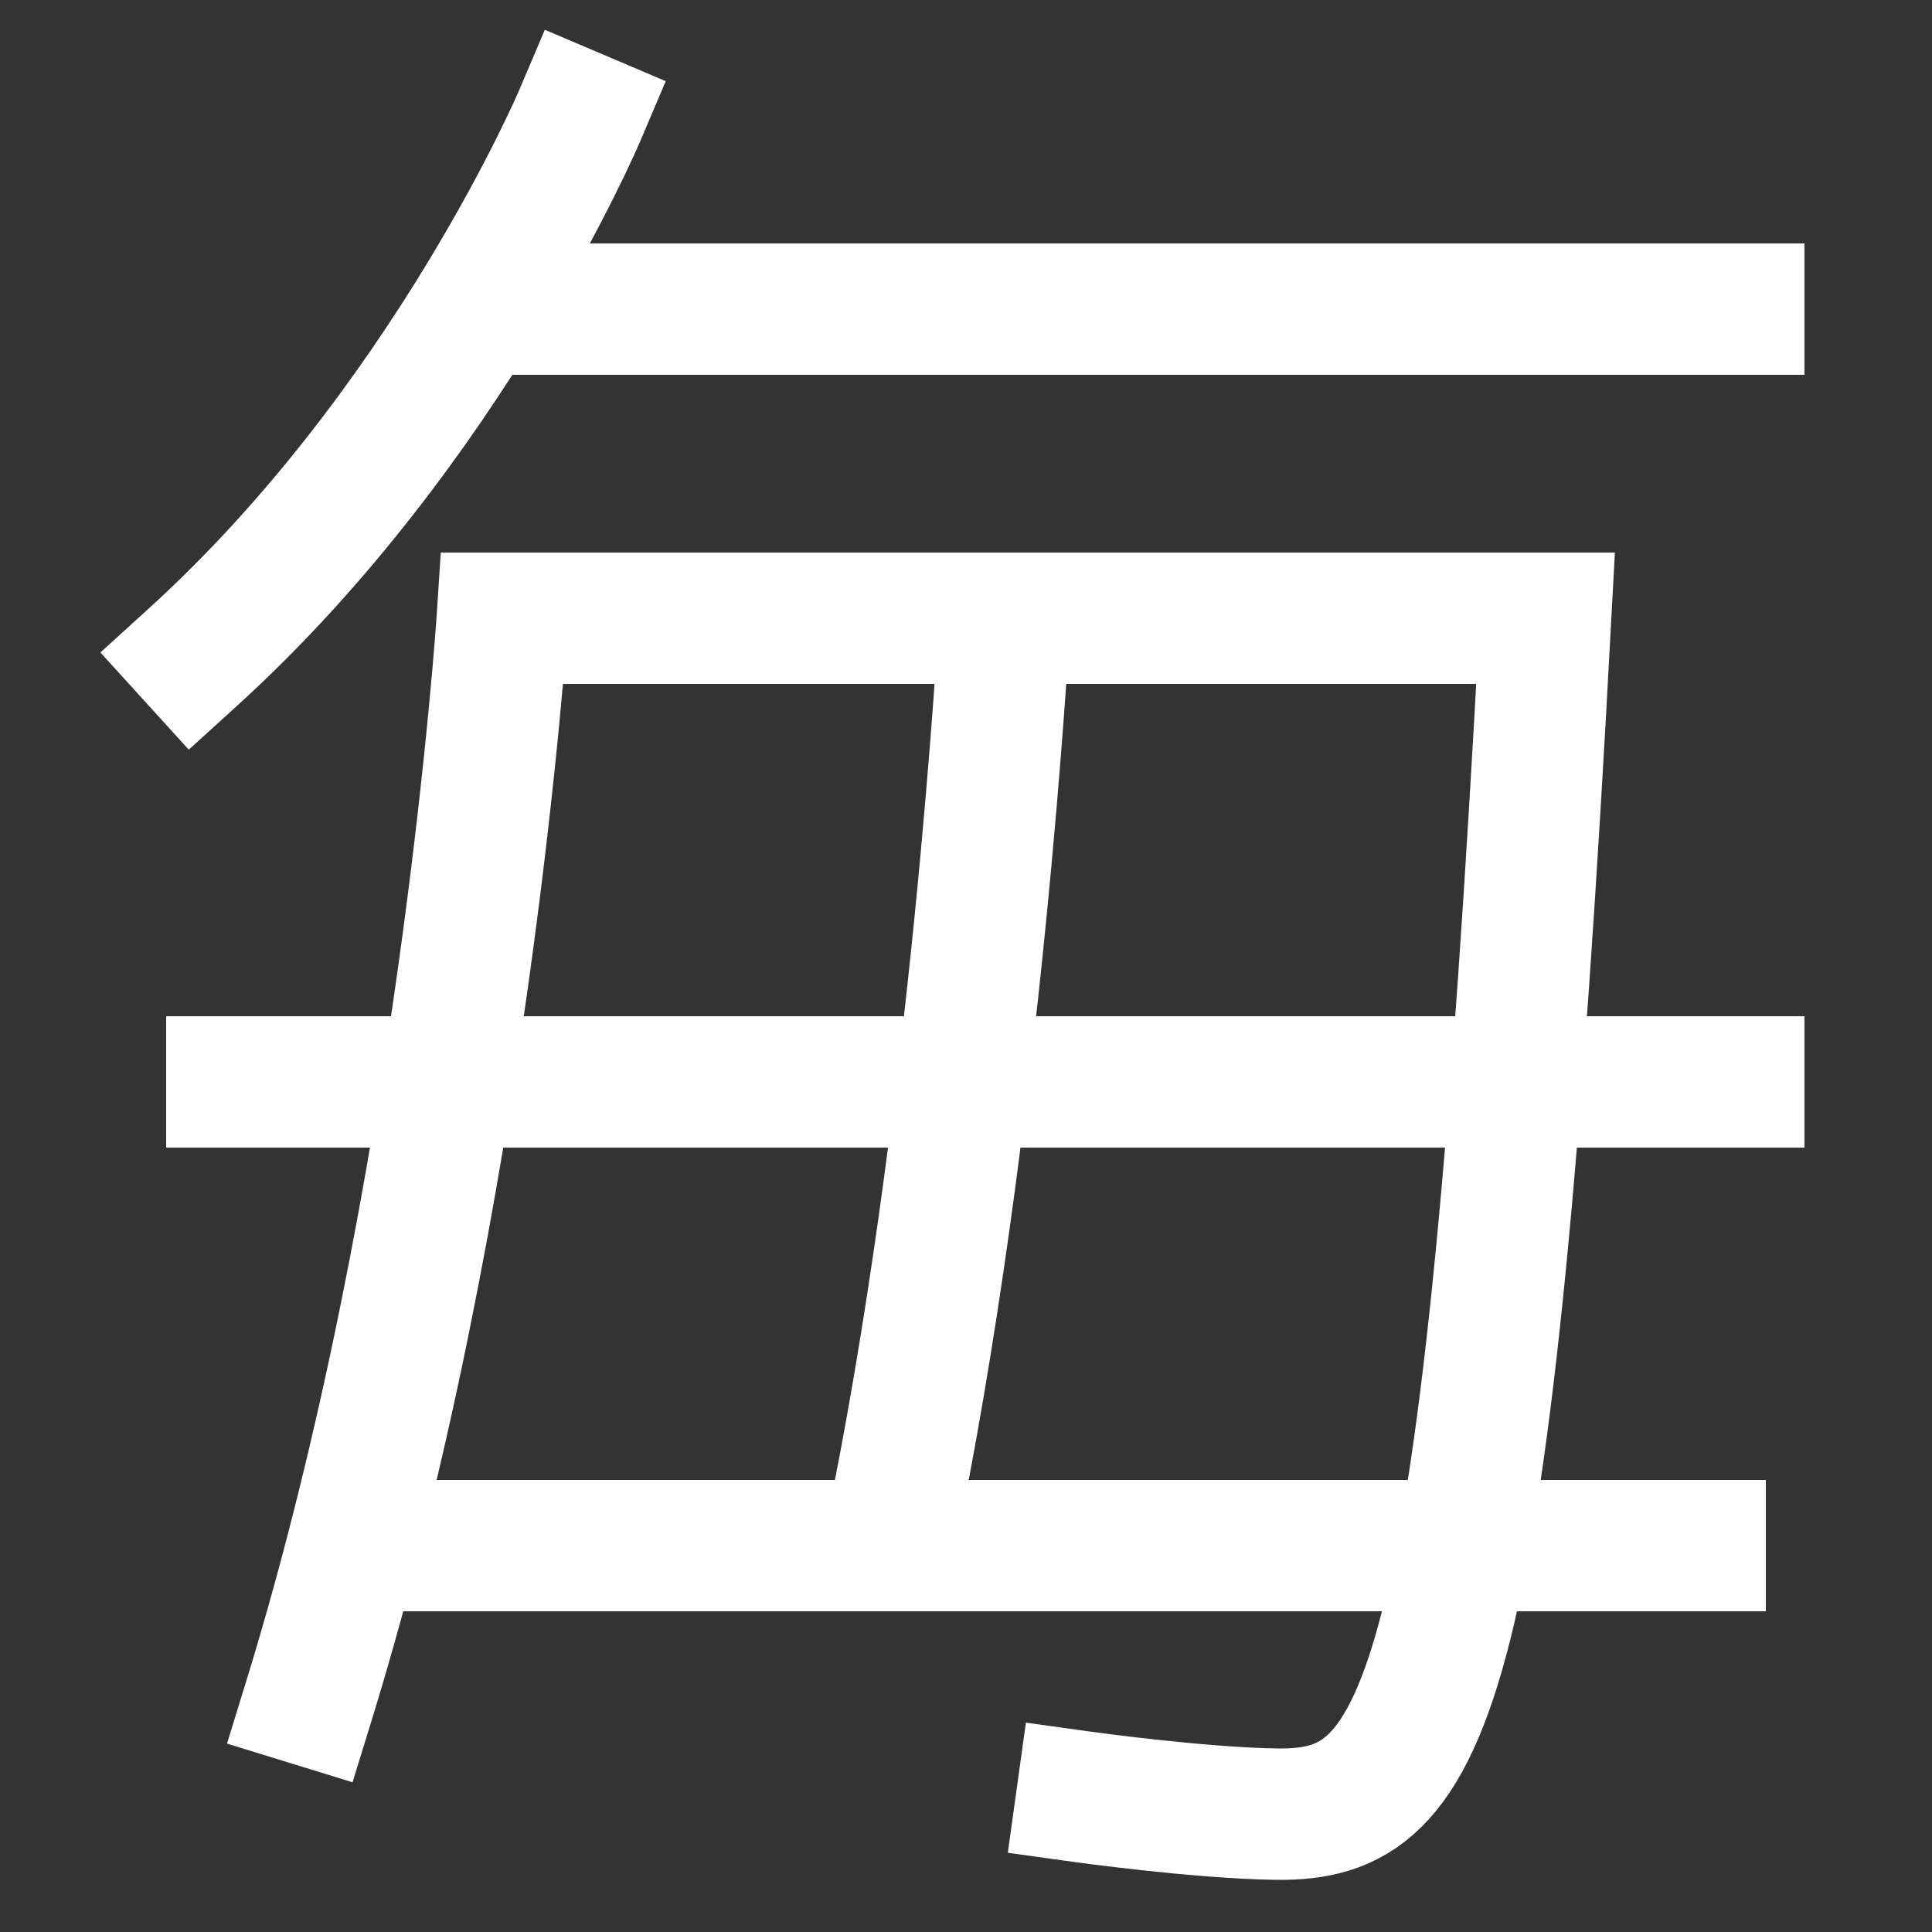 <svg xmlns="http://www.w3.org/2000/svg" xmlns:xlink="http://www.w3.org/1999/xlink" viewBox="0 0 1000 1000"><rect x="0" y="0" width="1000" height="1000" fill="#333333" stroke="none"/><defs><style>.a,.b{fill:none;}.b{stroke:#fff;stroke-linecap:square;stroke-miterlimit:2;stroke-width:68px;}.c{clip-path:url(#a);}.d{clip-path:url(#b);}.e{clip-path:url(#c);}</style><clipPath id="a"><rect class="a" x="183" y="660" width="1030" height="279"/></clipPath><clipPath id="b"><rect class="a" x="300" y="320" width="398" height="480"/></clipPath><clipPath id="c"><rect class="a" x="246" y="20" width="855" height="280"/></clipPath></defs><title>every</title><path class="b" d="M160,880c80.51-261.37,100-560,100-560H800c-30,560-60,620-139,619-40-.51-101-9-101-9"/><line class="b" x1="900" y1="560" x2="120" y2="560"/><path class="b" d="M100,340C232,220,300,60,300,60"/><g class="c"><line class="b" x1="880" y1="800" x2="183" y2="800"/></g><g class="d"><path class="b" d="M460,800c45.83-218.86,60-480,60-480"/></g><g class="e"><line class="b" x1="900" y1="160" x2="246" y2="160"/></g></svg>